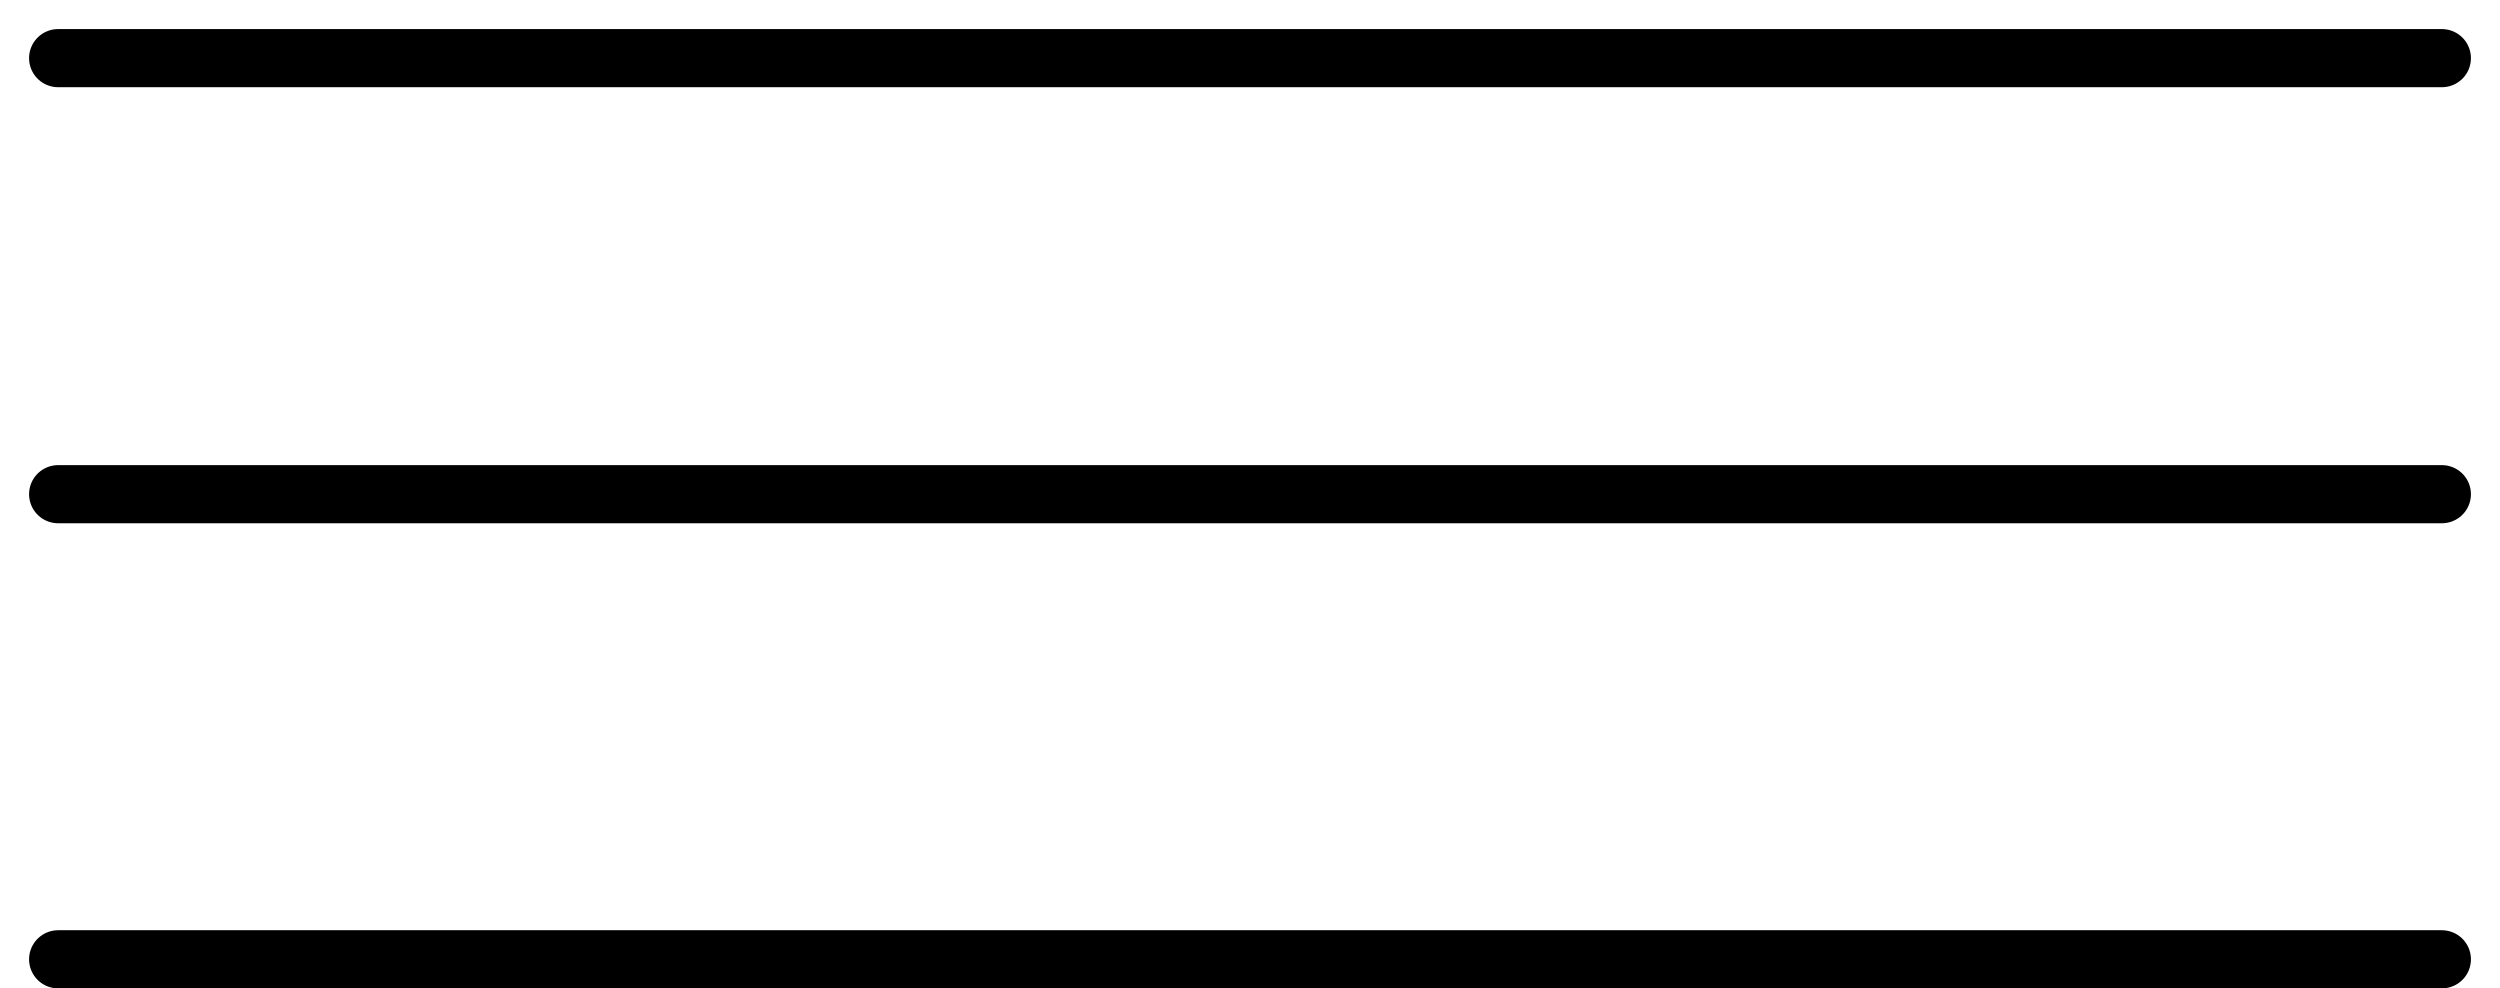 <svg width="43" height="17" viewBox="0 0 43 17" fill="none" xmlns="http://www.w3.org/2000/svg">
  <path d="M1 1H42" stroke="black" stroke-linecap="round" />
  <path d="M1 8.5H42" stroke="black" stroke-linecap="round" />
  <path d="M1 16.5H42" stroke="black" stroke-linecap="round" />
</svg>